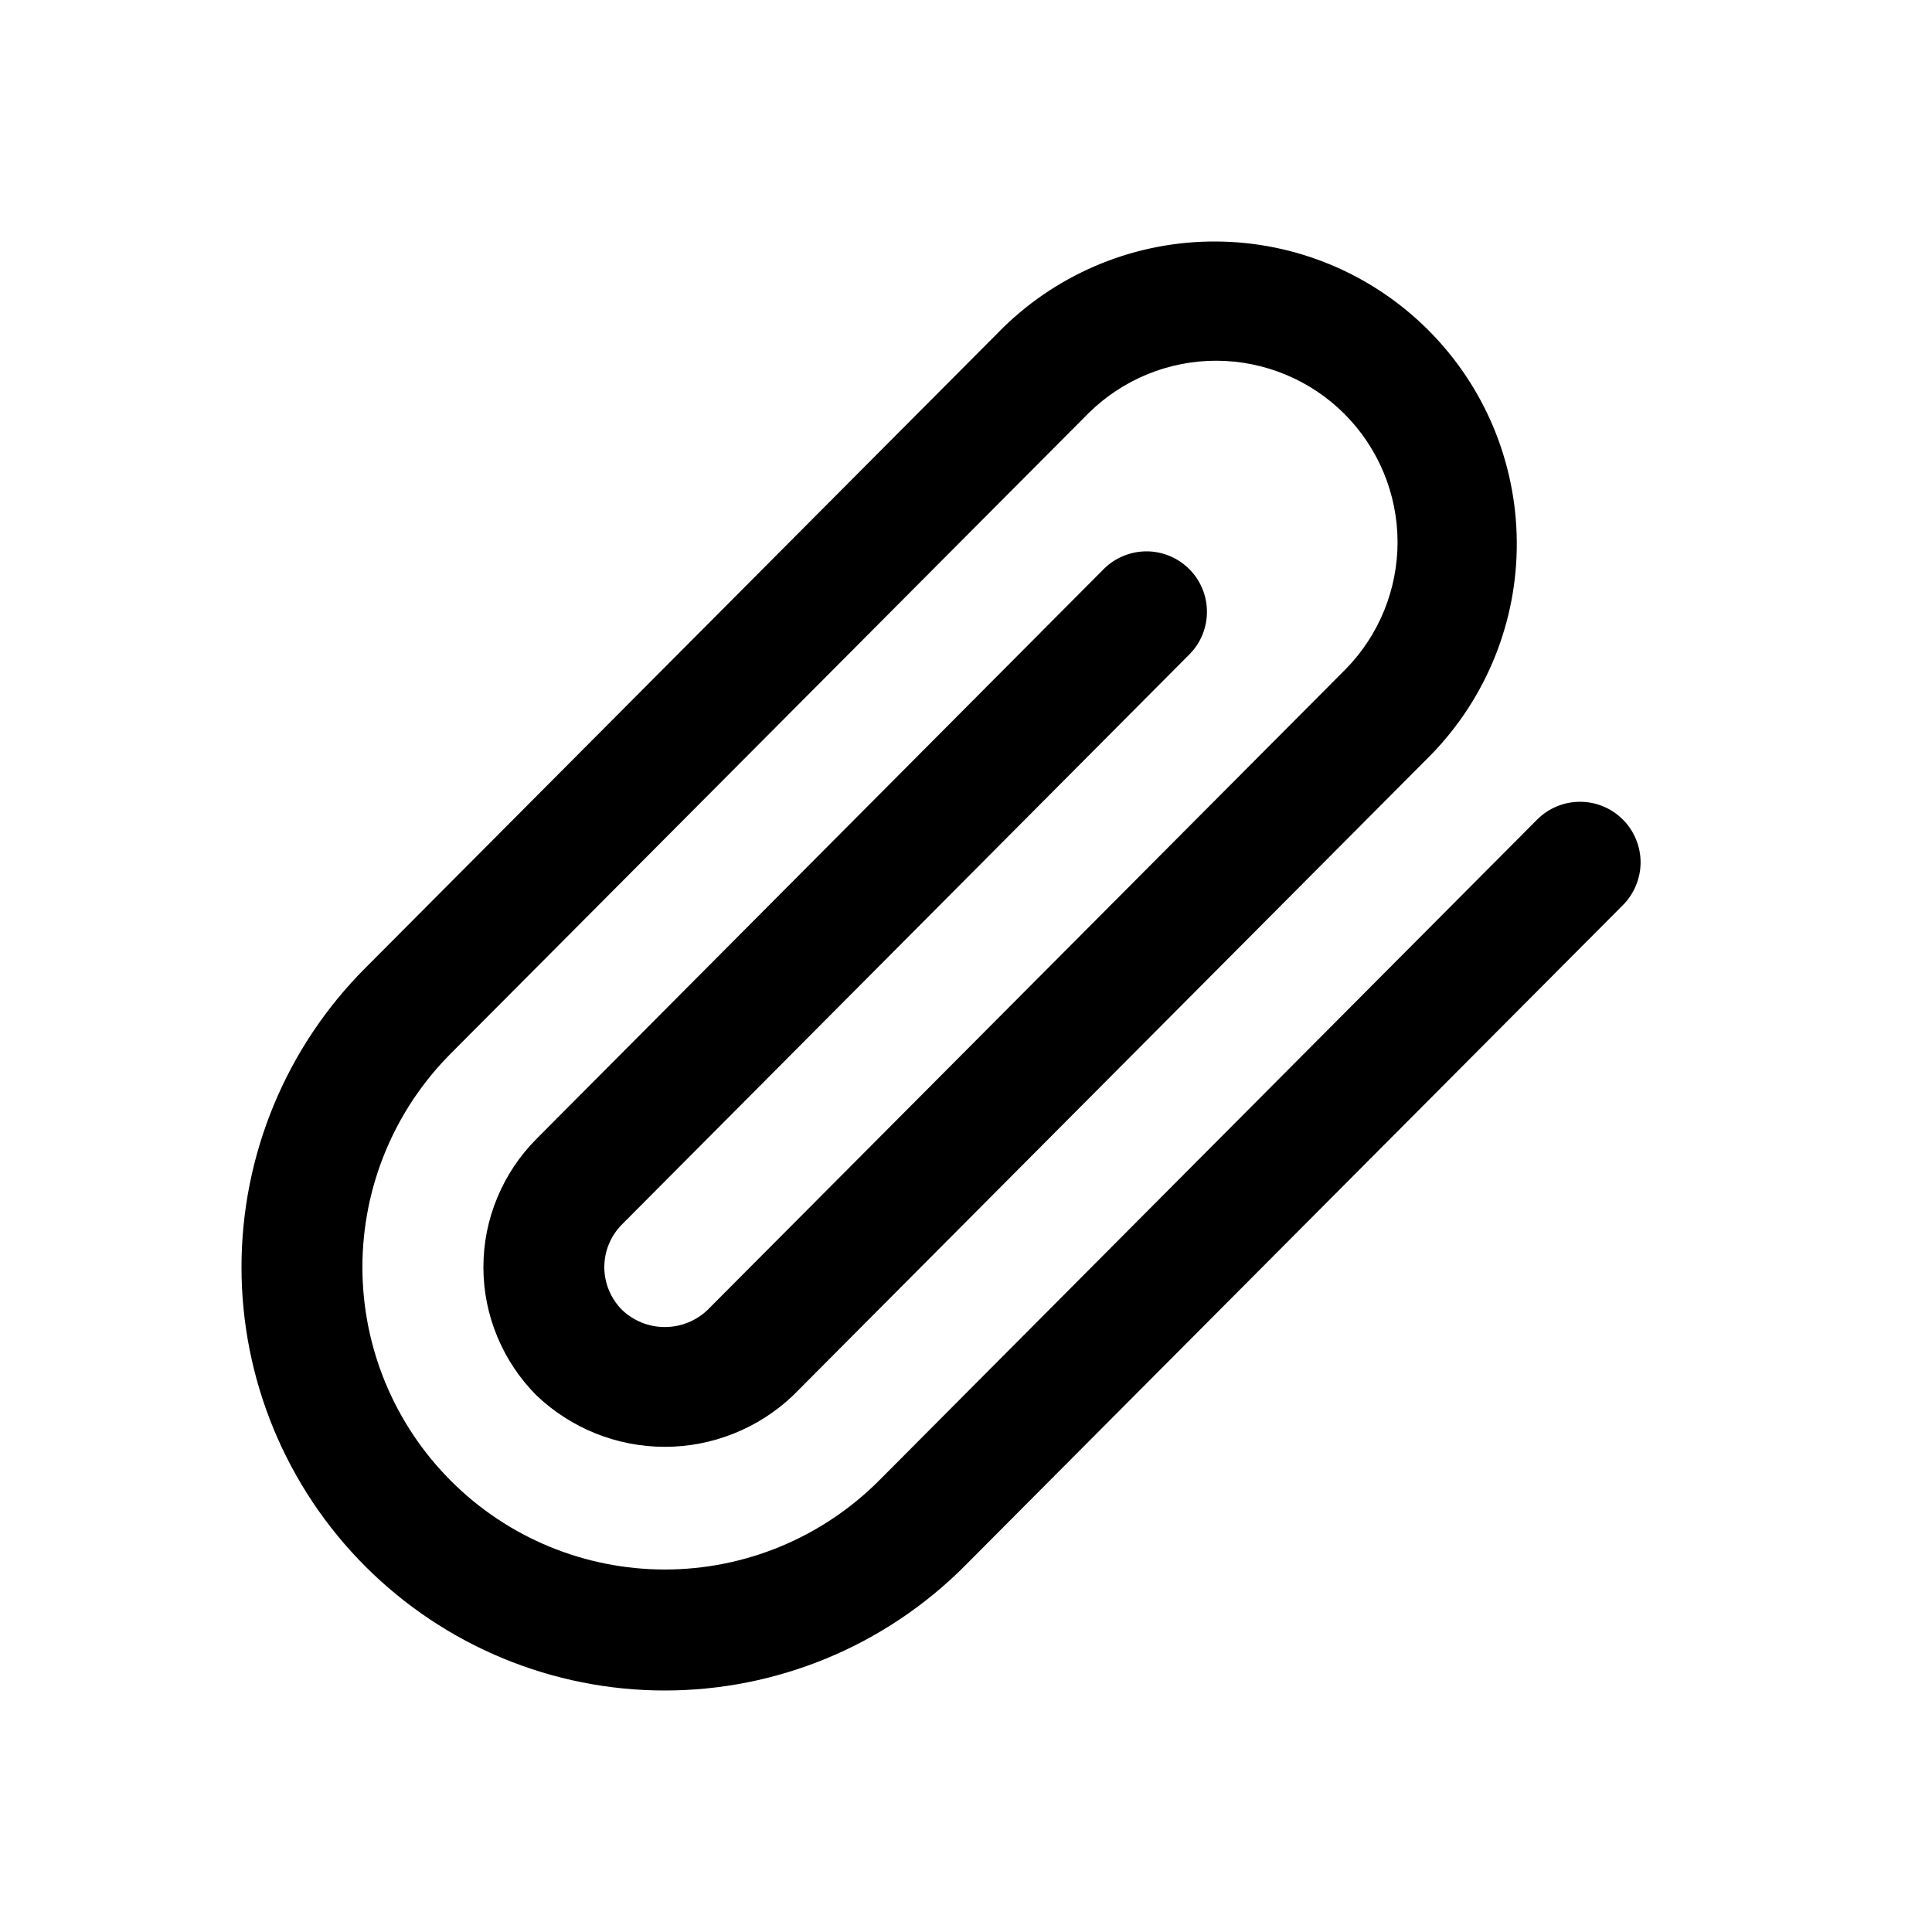 <svg id="clip" viewBox="0 0 24 24">
<path d="M20.159 10.18C20.018 10.039 19.827 9.96 19.628 9.96C19.428 9.96 19.237 10.039 19.096 10.18L10.915 18.397C10.566 18.745 10.152 19.022 9.696 19.211C9.24 19.4 8.752 19.497 8.259 19.497C7.263 19.497 6.307 19.102 5.603 18.397C4.898 17.693 4.502 16.737 4.502 15.741C4.502 14.745 4.898 13.79 5.602 13.085L13.526 5.129C13.95 4.712 14.521 4.479 15.116 4.481C15.71 4.484 16.28 4.721 16.7 5.141C17.121 5.562 17.358 6.131 17.361 6.726C17.363 7.32 17.131 7.891 16.714 8.315L8.79 16.272C8.647 16.409 8.456 16.485 8.258 16.485C8.061 16.485 7.87 16.409 7.727 16.272C7.587 16.131 7.507 15.94 7.507 15.741C7.507 15.541 7.587 15.35 7.727 15.21L14.782 8.122C14.919 7.981 14.995 7.791 14.993 7.594C14.992 7.397 14.912 7.208 14.773 7.069C14.634 6.93 14.446 6.851 14.249 6.849C14.052 6.848 13.862 6.923 13.72 7.06L6.665 14.147C6.456 14.357 6.29 14.605 6.177 14.879C6.063 15.152 6.005 15.445 6.005 15.741C6.005 16.037 6.063 16.33 6.177 16.603C6.29 16.877 6.456 17.125 6.665 17.335C7.095 17.744 7.665 17.973 8.259 17.973C8.852 17.973 9.423 17.744 9.852 17.335L17.776 9.377C18.465 8.67 18.849 7.719 18.842 6.732C18.836 5.744 18.441 4.798 17.742 4.1C17.043 3.401 16.098 3.006 15.11 3C14.122 2.994 13.172 3.377 12.464 4.067L4.54 12.023C3.554 13.009 3 14.347 3 15.741C3 17.136 3.554 18.474 4.54 19.46C5.526 20.446 6.864 21 8.258 21C9.653 21 10.991 20.446 11.977 19.46L20.159 11.245C20.229 11.175 20.284 11.092 20.322 11.001C20.36 10.909 20.38 10.811 20.38 10.712C20.38 10.613 20.36 10.515 20.322 10.424C20.284 10.332 20.229 10.249 20.159 10.18Z"/>
</svg>
